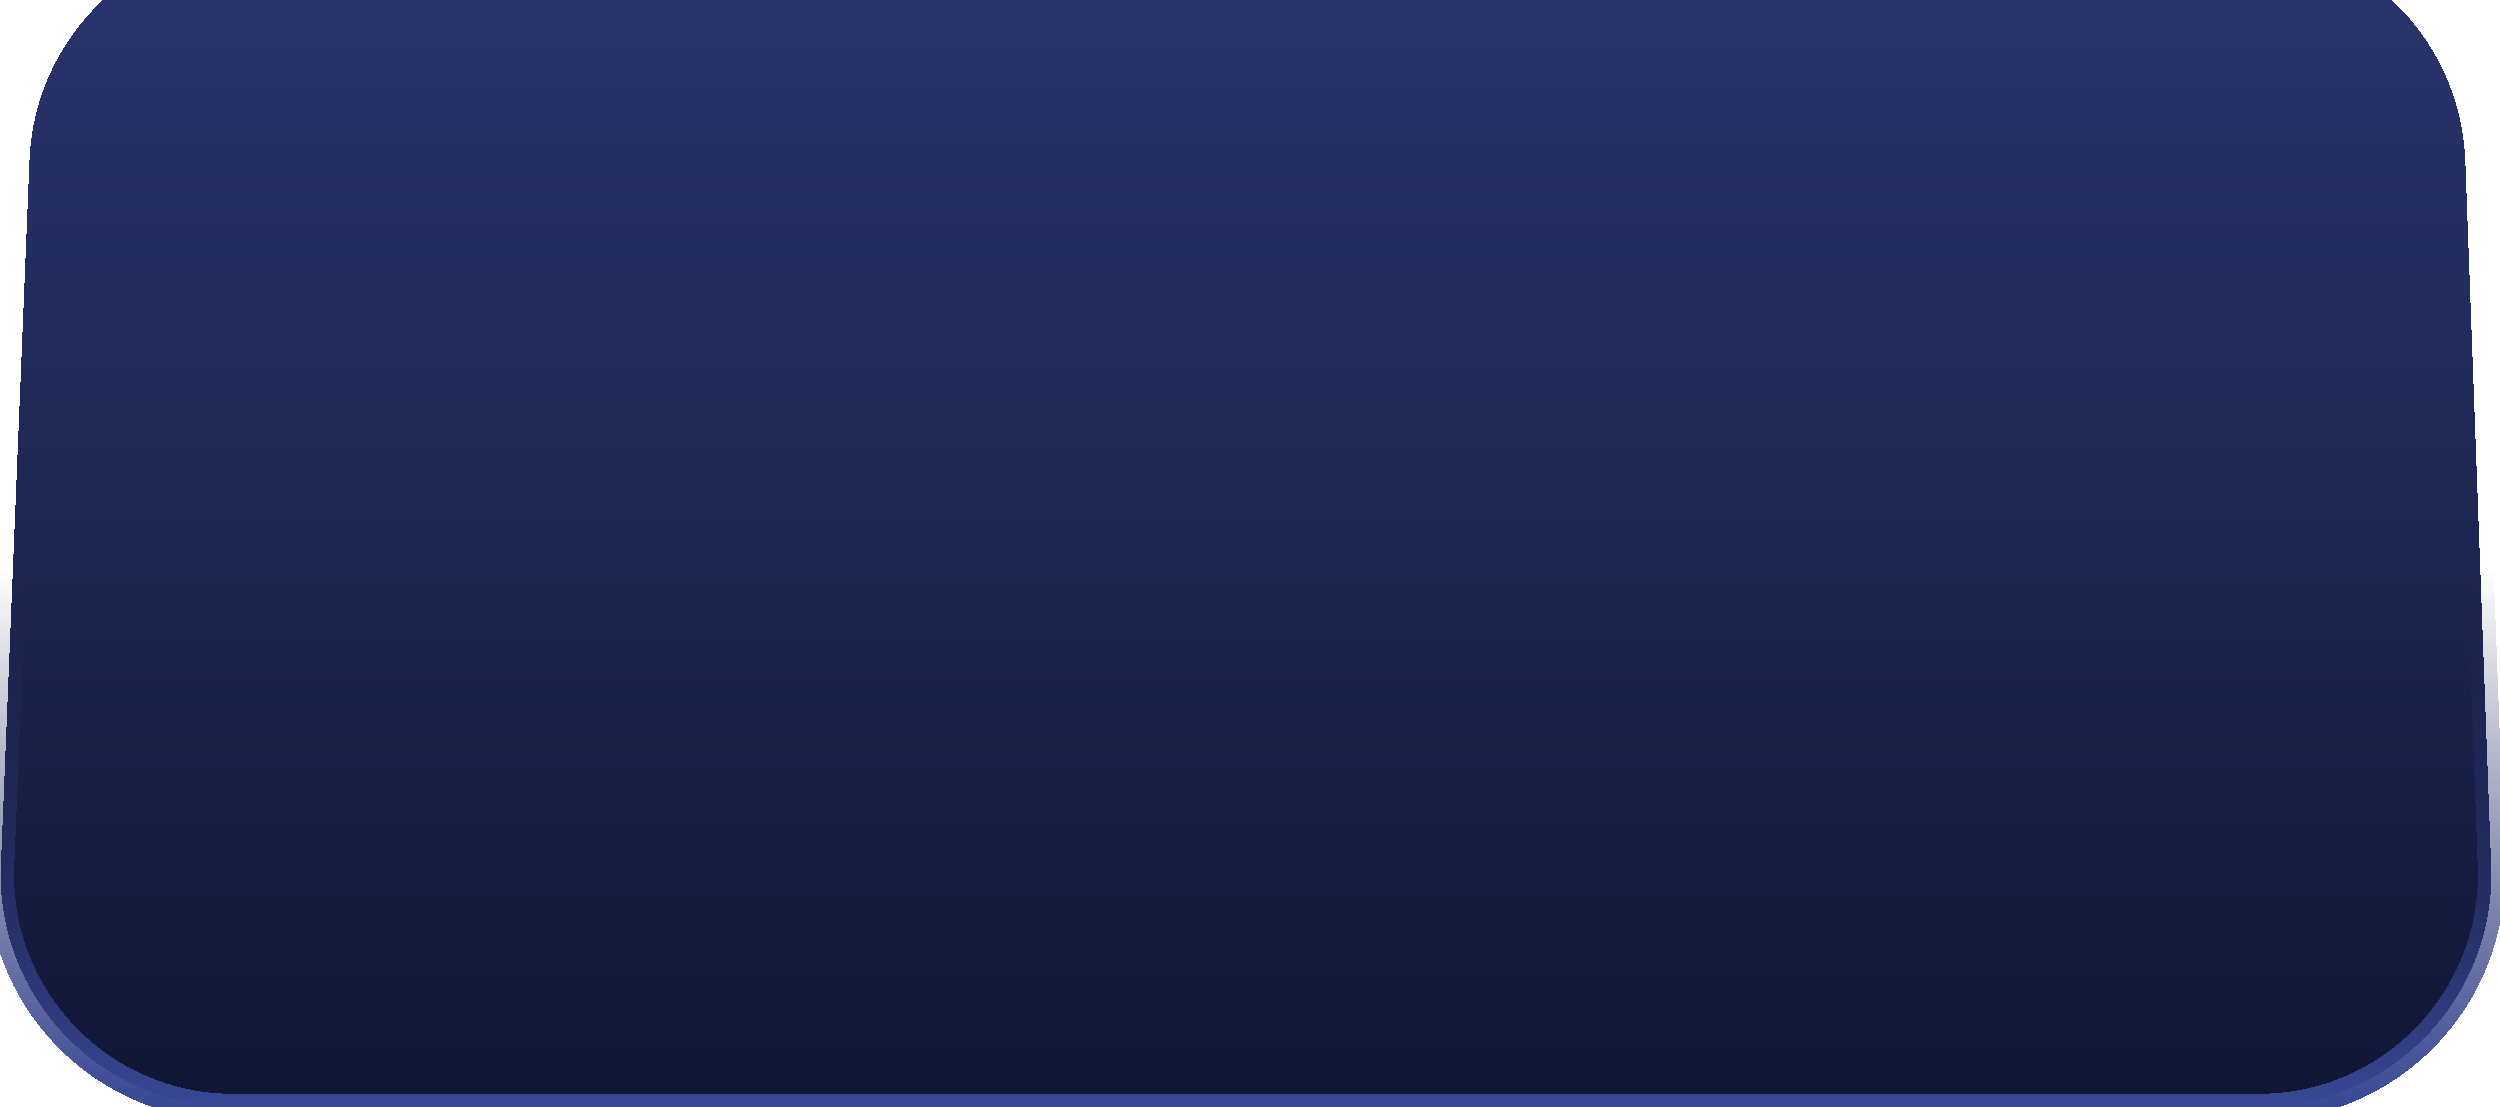 <svg width="280" height="124" viewBox="0 0 280 124" fill="none" xmlns="http://www.w3.org/2000/svg">
<g filter="url(#filter0_d_1282_99)">
<path d="M3.302 13.946C3.867 0.008 15.331 -11 29.28 -11H250.133C264.122 -11 275.603 0.068 276.116 14.047L279.012 93.047C279.552 107.77 267.762 120 253.029 120H26.076C11.303 120 -0.501 107.707 0.097 92.946L3.302 13.946Z" fill="url(#paint0_linear_1282_99)" shape-rendering="crispEdges"/>
<path d="M3.302 13.946C3.867 0.008 15.331 -11 29.28 -11H250.133C264.122 -11 275.603 0.068 276.116 14.047L279.012 93.047C279.552 107.77 267.762 120 253.029 120H26.076C11.303 120 -0.501 107.707 0.097 92.946L3.302 13.946Z" stroke="url(#paint1_linear_1282_99)" stroke-width="3" shape-rendering="crispEdges"/>
</g>
<defs>
<filter id="filter0_d_1282_99" x="-251.425" y="-258.5" width="781.954" height="634" filterUnits="userSpaceOnUse" color-interpolation-filters="sRGB">
<feFlood flood-opacity="0" result="BackgroundImageFix"/>
<feColorMatrix in="SourceAlpha" type="matrix" values="0 0 0 0 0 0 0 0 0 0 0 0 0 0 0 0 0 0 127 0" result="hardAlpha"/>
<feOffset dy="4"/>
<feGaussianBlur stdDeviation="125"/>
<feComposite in2="hardAlpha" operator="out"/>
<feColorMatrix type="matrix" values="0 0 0 0 0.028 0 0 0 0 0.034 0 0 0 0 0.075 0 0 0 1 0"/>
<feBlend mode="normal" in2="BackgroundImageFix" result="effect1_dropShadow_1282_99"/>
<feBlend mode="normal" in="SourceGraphic" in2="effect1_dropShadow_1282_99" result="shape"/>
</filter>
<linearGradient id="paint0_linear_1282_99" x1="139.5" y1="-11" x2="139.5" y2="120" gradientUnits="userSpaceOnUse">
<stop stop-color="#2B356F"/>
<stop offset="1" stop-color="#111634"/>
</linearGradient>
<linearGradient id="paint1_linear_1282_99" x1="139.5" y1="17.21" x2="139.5" y2="120" gradientUnits="userSpaceOnUse">
<stop offset="0.414" stop-color="#1F2753" stop-opacity="0"/>
<stop offset="1" stop-color="#394796"/>
</linearGradient>
</defs>
</svg>
